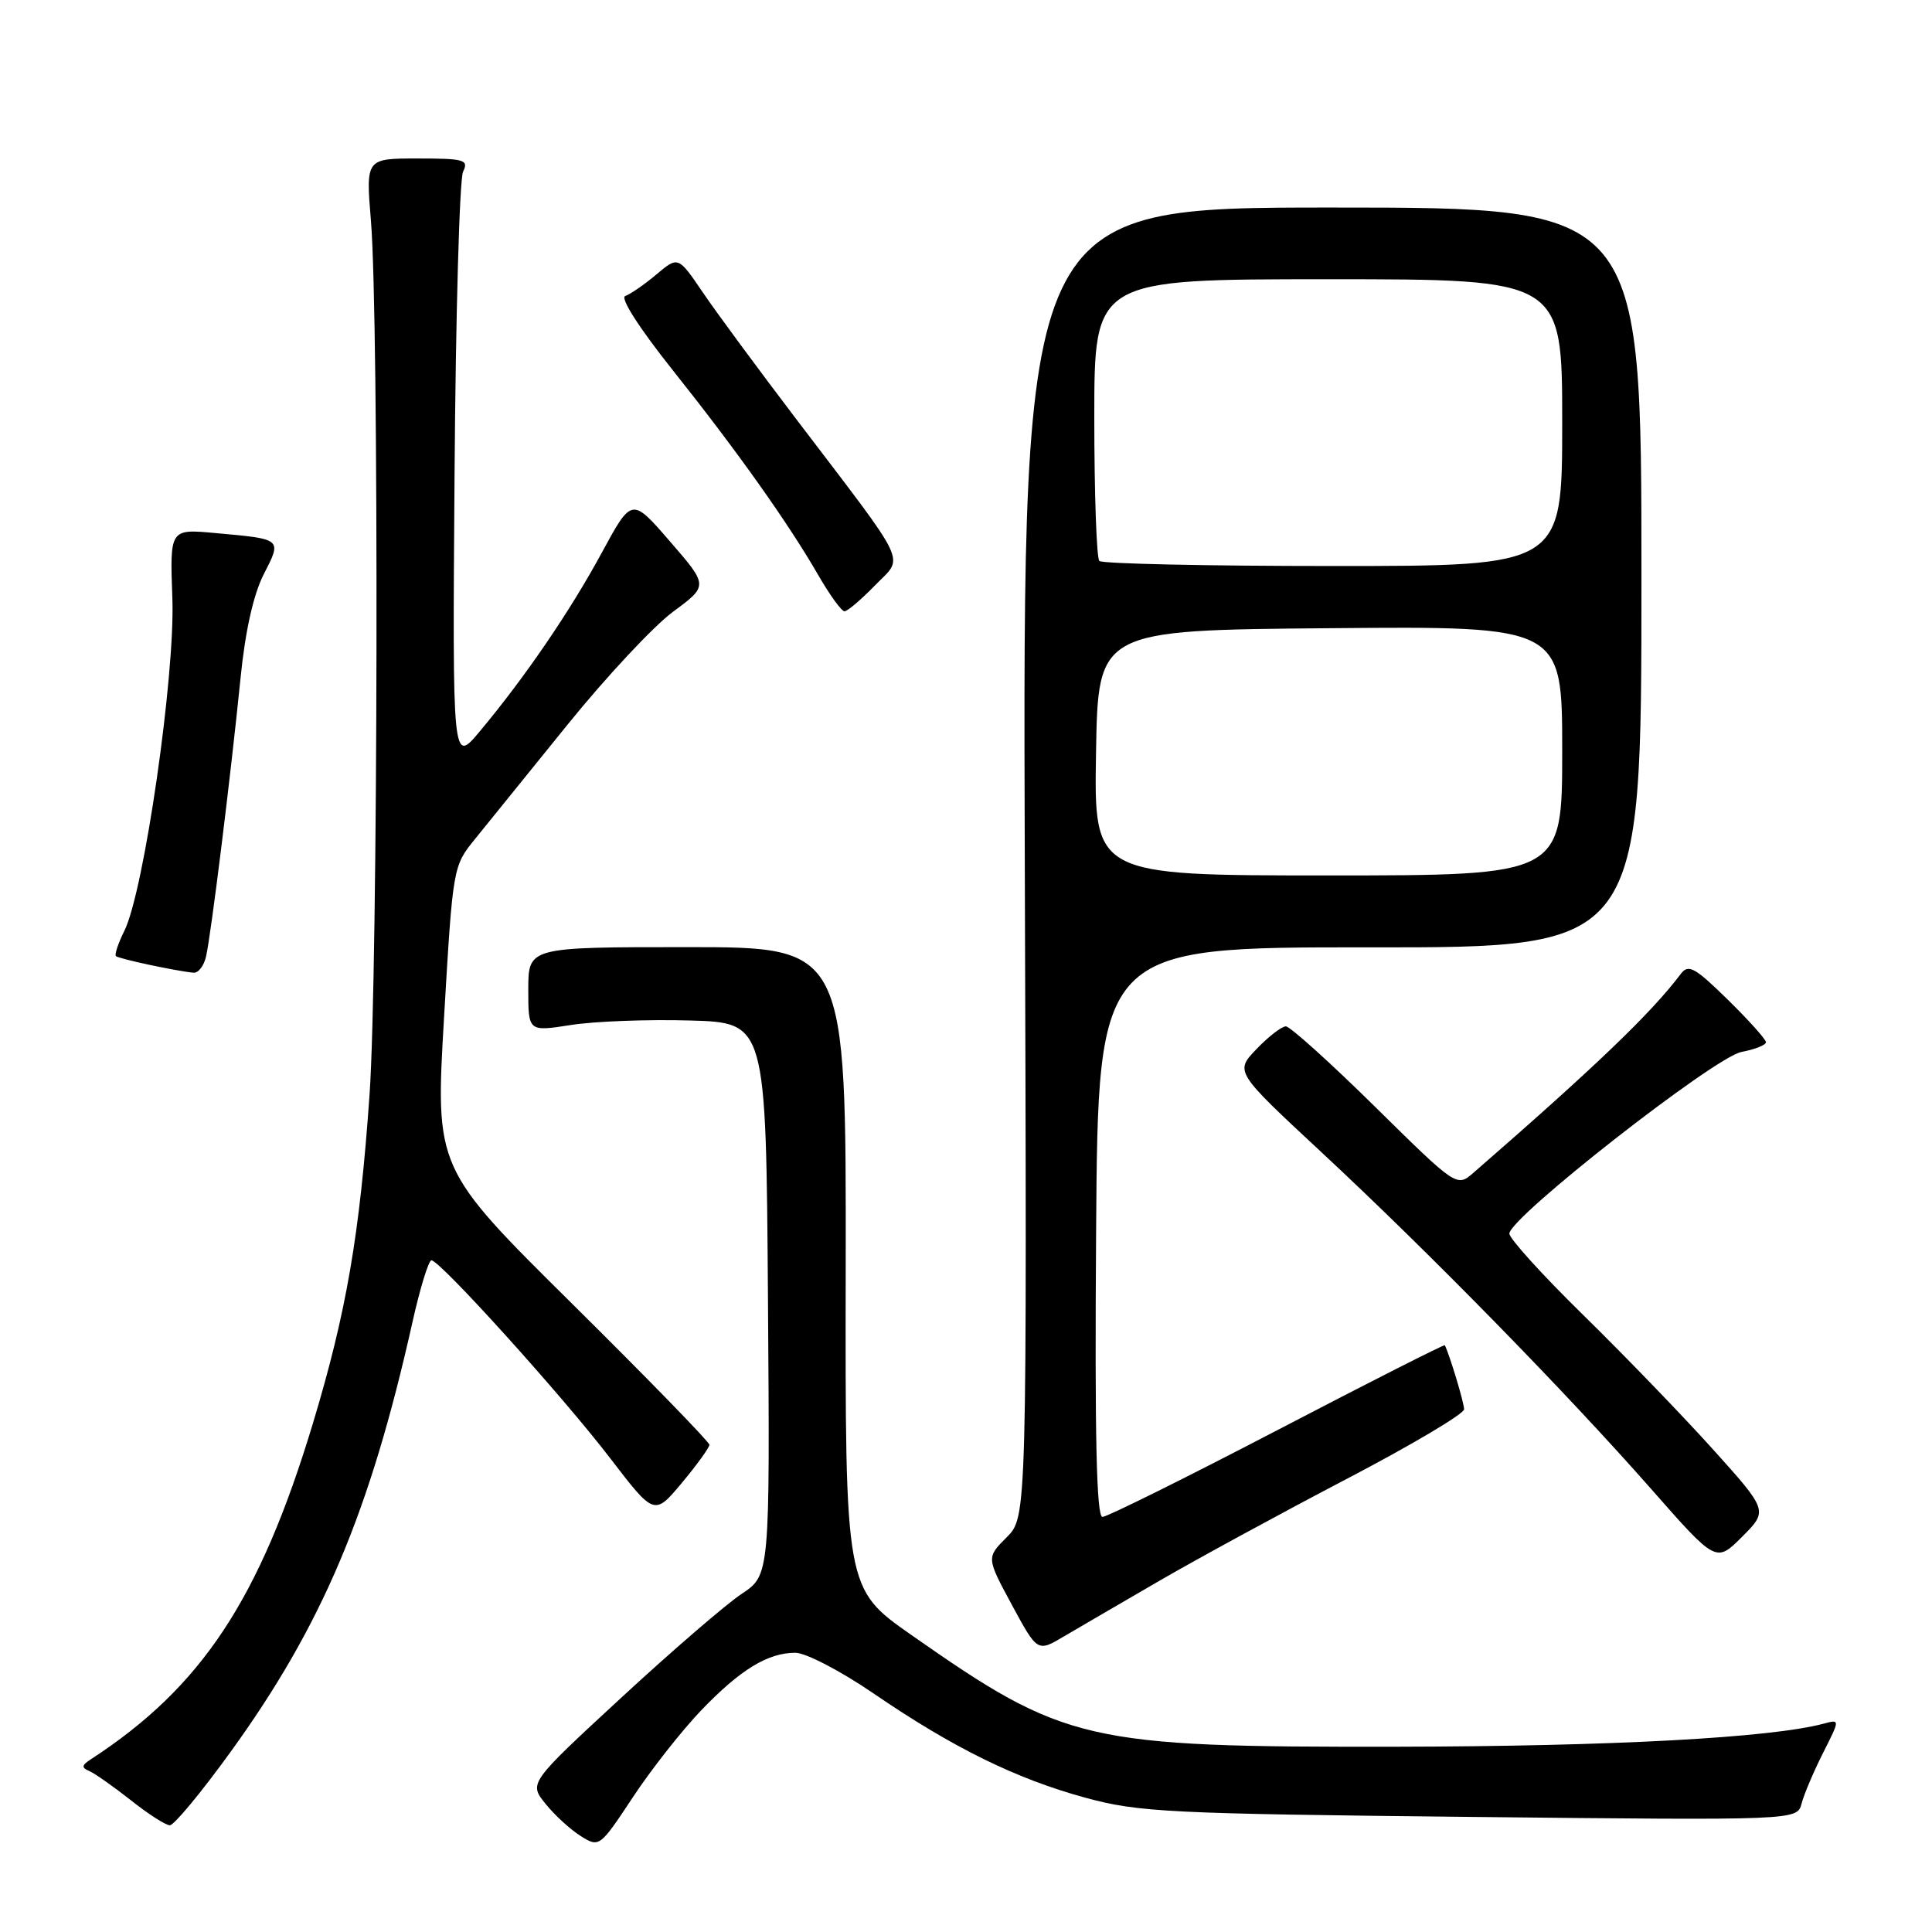 <?xml version="1.0" encoding="UTF-8" standalone="no"?>
<!DOCTYPE svg PUBLIC "-//W3C//DTD SVG 1.1//EN" "http://www.w3.org/Graphics/SVG/1.1/DTD/svg11.dtd" >
<svg xmlns="http://www.w3.org/2000/svg" xmlns:xlink="http://www.w3.org/1999/xlink" version="1.1" viewBox="0 0 256 256">
 <g >
 <path fill="currentColor"
d=" M 92.87 226.67 C 98.08 221.24 101.73 219.00 105.39 219.00 C 106.76 219.00 111.41 221.42 115.75 224.39 C 126.27 231.59 134.63 235.70 143.86 238.22 C 150.90 240.13 154.90 240.33 194.82 240.75 C 238.13 241.21 238.13 241.21 238.72 238.98 C 239.04 237.75 240.32 234.74 241.56 232.28 C 243.82 227.81 243.82 227.81 241.66 228.39 C 234.64 230.27 213.69 231.40 185.00 231.45 C 143.79 231.51 141.15 230.91 120.74 216.63 C 111.99 210.50 111.99 210.50 112.06 168.00 C 112.12 125.50 112.12 125.50 91.07 125.50 C 70.01 125.50 70.01 125.50 70.00 131.10 C 70.00 136.70 70.00 136.70 75.63 135.82 C 78.72 135.33 85.81 135.06 91.38 135.22 C 101.50 135.50 101.50 135.50 101.76 172.11 C 102.02 208.72 102.02 208.72 98.25 211.21 C 96.18 212.59 88.99 218.79 82.28 224.99 C 70.07 236.27 70.07 236.27 72.29 239.02 C 73.50 240.53 75.61 242.45 76.97 243.30 C 79.40 244.82 79.48 244.76 83.84 238.17 C 86.26 234.50 90.33 229.33 92.87 226.67 Z  M 30.50 232.21 C 42.67 215.41 49.00 200.46 54.64 175.25 C 55.65 170.71 56.79 167.00 57.17 167.00 C 58.30 167.00 74.48 184.91 80.82 193.18 C 86.70 200.85 86.70 200.85 90.35 196.49 C 92.36 194.08 94.00 191.81 94.00 191.44 C 94.00 191.07 85.83 182.67 75.84 172.78 C 57.67 154.80 57.67 154.80 58.84 134.79 C 60.01 114.85 60.02 114.76 62.97 111.14 C 64.59 109.14 70.11 102.33 75.21 96.01 C 80.32 89.69 86.61 82.96 89.18 81.06 C 93.86 77.61 93.86 77.61 88.79 71.76 C 83.72 65.90 83.72 65.90 79.76 73.20 C 75.56 80.96 69.56 89.75 63.59 96.89 C 59.95 101.25 59.95 101.25 60.23 62.87 C 60.38 41.77 60.89 23.71 61.36 22.75 C 62.13 21.17 61.55 21.00 55.34 21.00 C 48.47 21.00 48.47 21.00 49.15 29.25 C 50.23 42.18 50.09 128.89 48.97 145.00 C 47.67 163.62 45.90 173.89 41.46 188.61 C 34.41 211.94 26.73 223.56 12.00 233.14 C 10.82 233.91 10.78 234.23 11.81 234.66 C 12.52 234.96 15.00 236.70 17.31 238.52 C 19.61 240.35 21.95 241.85 22.50 241.86 C 23.05 241.87 26.65 237.53 30.50 232.21 Z  M 153.72 209.41 C 158.78 206.48 169.92 200.42 178.47 195.95 C 187.01 191.49 194.00 187.34 194.00 186.74 C 194.00 185.89 192.15 179.73 191.45 178.25 C 191.38 178.11 181.40 183.17 169.26 189.50 C 157.12 195.82 146.69 201.00 146.08 201.00 C 145.29 201.00 145.05 190.34 145.24 163.25 C 145.50 125.50 145.50 125.50 181.50 125.53 C 217.50 125.56 217.50 125.56 217.50 76.53 C 217.50 27.50 217.50 27.50 176.50 27.50 C 135.50 27.50 135.50 27.50 135.79 114.25 C 136.08 201.01 136.08 201.01 133.39 203.70 C 130.70 206.39 130.70 206.39 134.08 212.66 C 137.47 218.92 137.47 218.92 140.98 216.83 C 142.92 215.69 148.65 212.35 153.72 209.41 Z  M 226.90 191.96 C 222.83 187.45 215.11 179.46 209.75 174.21 C 204.39 168.96 200.00 164.12 200.00 163.46 C 200.00 161.34 227.19 140.06 230.75 139.39 C 232.54 139.05 234.00 138.47 234.00 138.10 C 234.00 137.73 231.72 135.19 228.94 132.46 C 224.53 128.14 223.72 127.70 222.69 129.08 C 218.78 134.26 211.37 141.37 195.26 155.38 C 193.03 157.32 193.03 157.32 182.21 146.66 C 176.26 140.80 170.94 136.00 170.38 136.00 C 169.83 136.00 168.08 137.35 166.50 139.00 C 163.62 142.00 163.62 142.00 175.06 152.64 C 189.34 165.92 207.52 184.49 218.78 197.29 C 227.39 207.08 227.39 207.08 230.84 203.63 C 234.29 200.17 234.29 200.17 226.90 191.96 Z  M 27.30 126.75 C 27.96 123.93 30.59 102.64 31.87 89.88 C 32.49 83.65 33.57 78.80 34.94 76.11 C 37.37 71.36 37.46 71.44 28.50 70.63 C 22.50 70.08 22.50 70.08 22.84 79.29 C 23.21 89.54 19.08 118.13 16.47 123.36 C 15.66 124.99 15.16 126.49 15.36 126.69 C 15.71 127.04 23.29 128.66 25.64 128.89 C 26.27 128.95 27.02 127.99 27.30 126.75 Z  M 115.93 77.58 C 119.80 73.58 120.73 75.55 105.48 55.50 C 100.46 48.90 94.89 41.35 93.11 38.72 C 89.86 33.94 89.86 33.94 86.97 36.37 C 85.38 37.71 83.52 38.99 82.85 39.22 C 82.13 39.46 84.68 43.44 89.15 49.06 C 97.67 59.76 104.44 69.29 108.45 76.25 C 109.96 78.86 111.51 81.00 111.90 81.00 C 112.29 81.00 114.10 79.46 115.93 77.58 Z  M 145.23 99.75 C 145.50 83.50 145.50 83.50 176.25 83.24 C 207.00 82.97 207.00 82.97 207.00 99.49 C 207.00 116.00 207.00 116.00 175.98 116.00 C 144.95 116.00 144.95 116.00 145.23 99.75 Z  M 145.67 74.33 C 145.30 73.97 145.00 65.42 145.00 55.33 C 145.00 37.00 145.00 37.00 176.00 37.00 C 207.00 37.00 207.00 37.00 207.00 56.00 C 207.00 75.00 207.00 75.00 176.67 75.00 C 159.98 75.00 146.03 74.70 145.67 74.33 Z "/>
</g>
</svg>